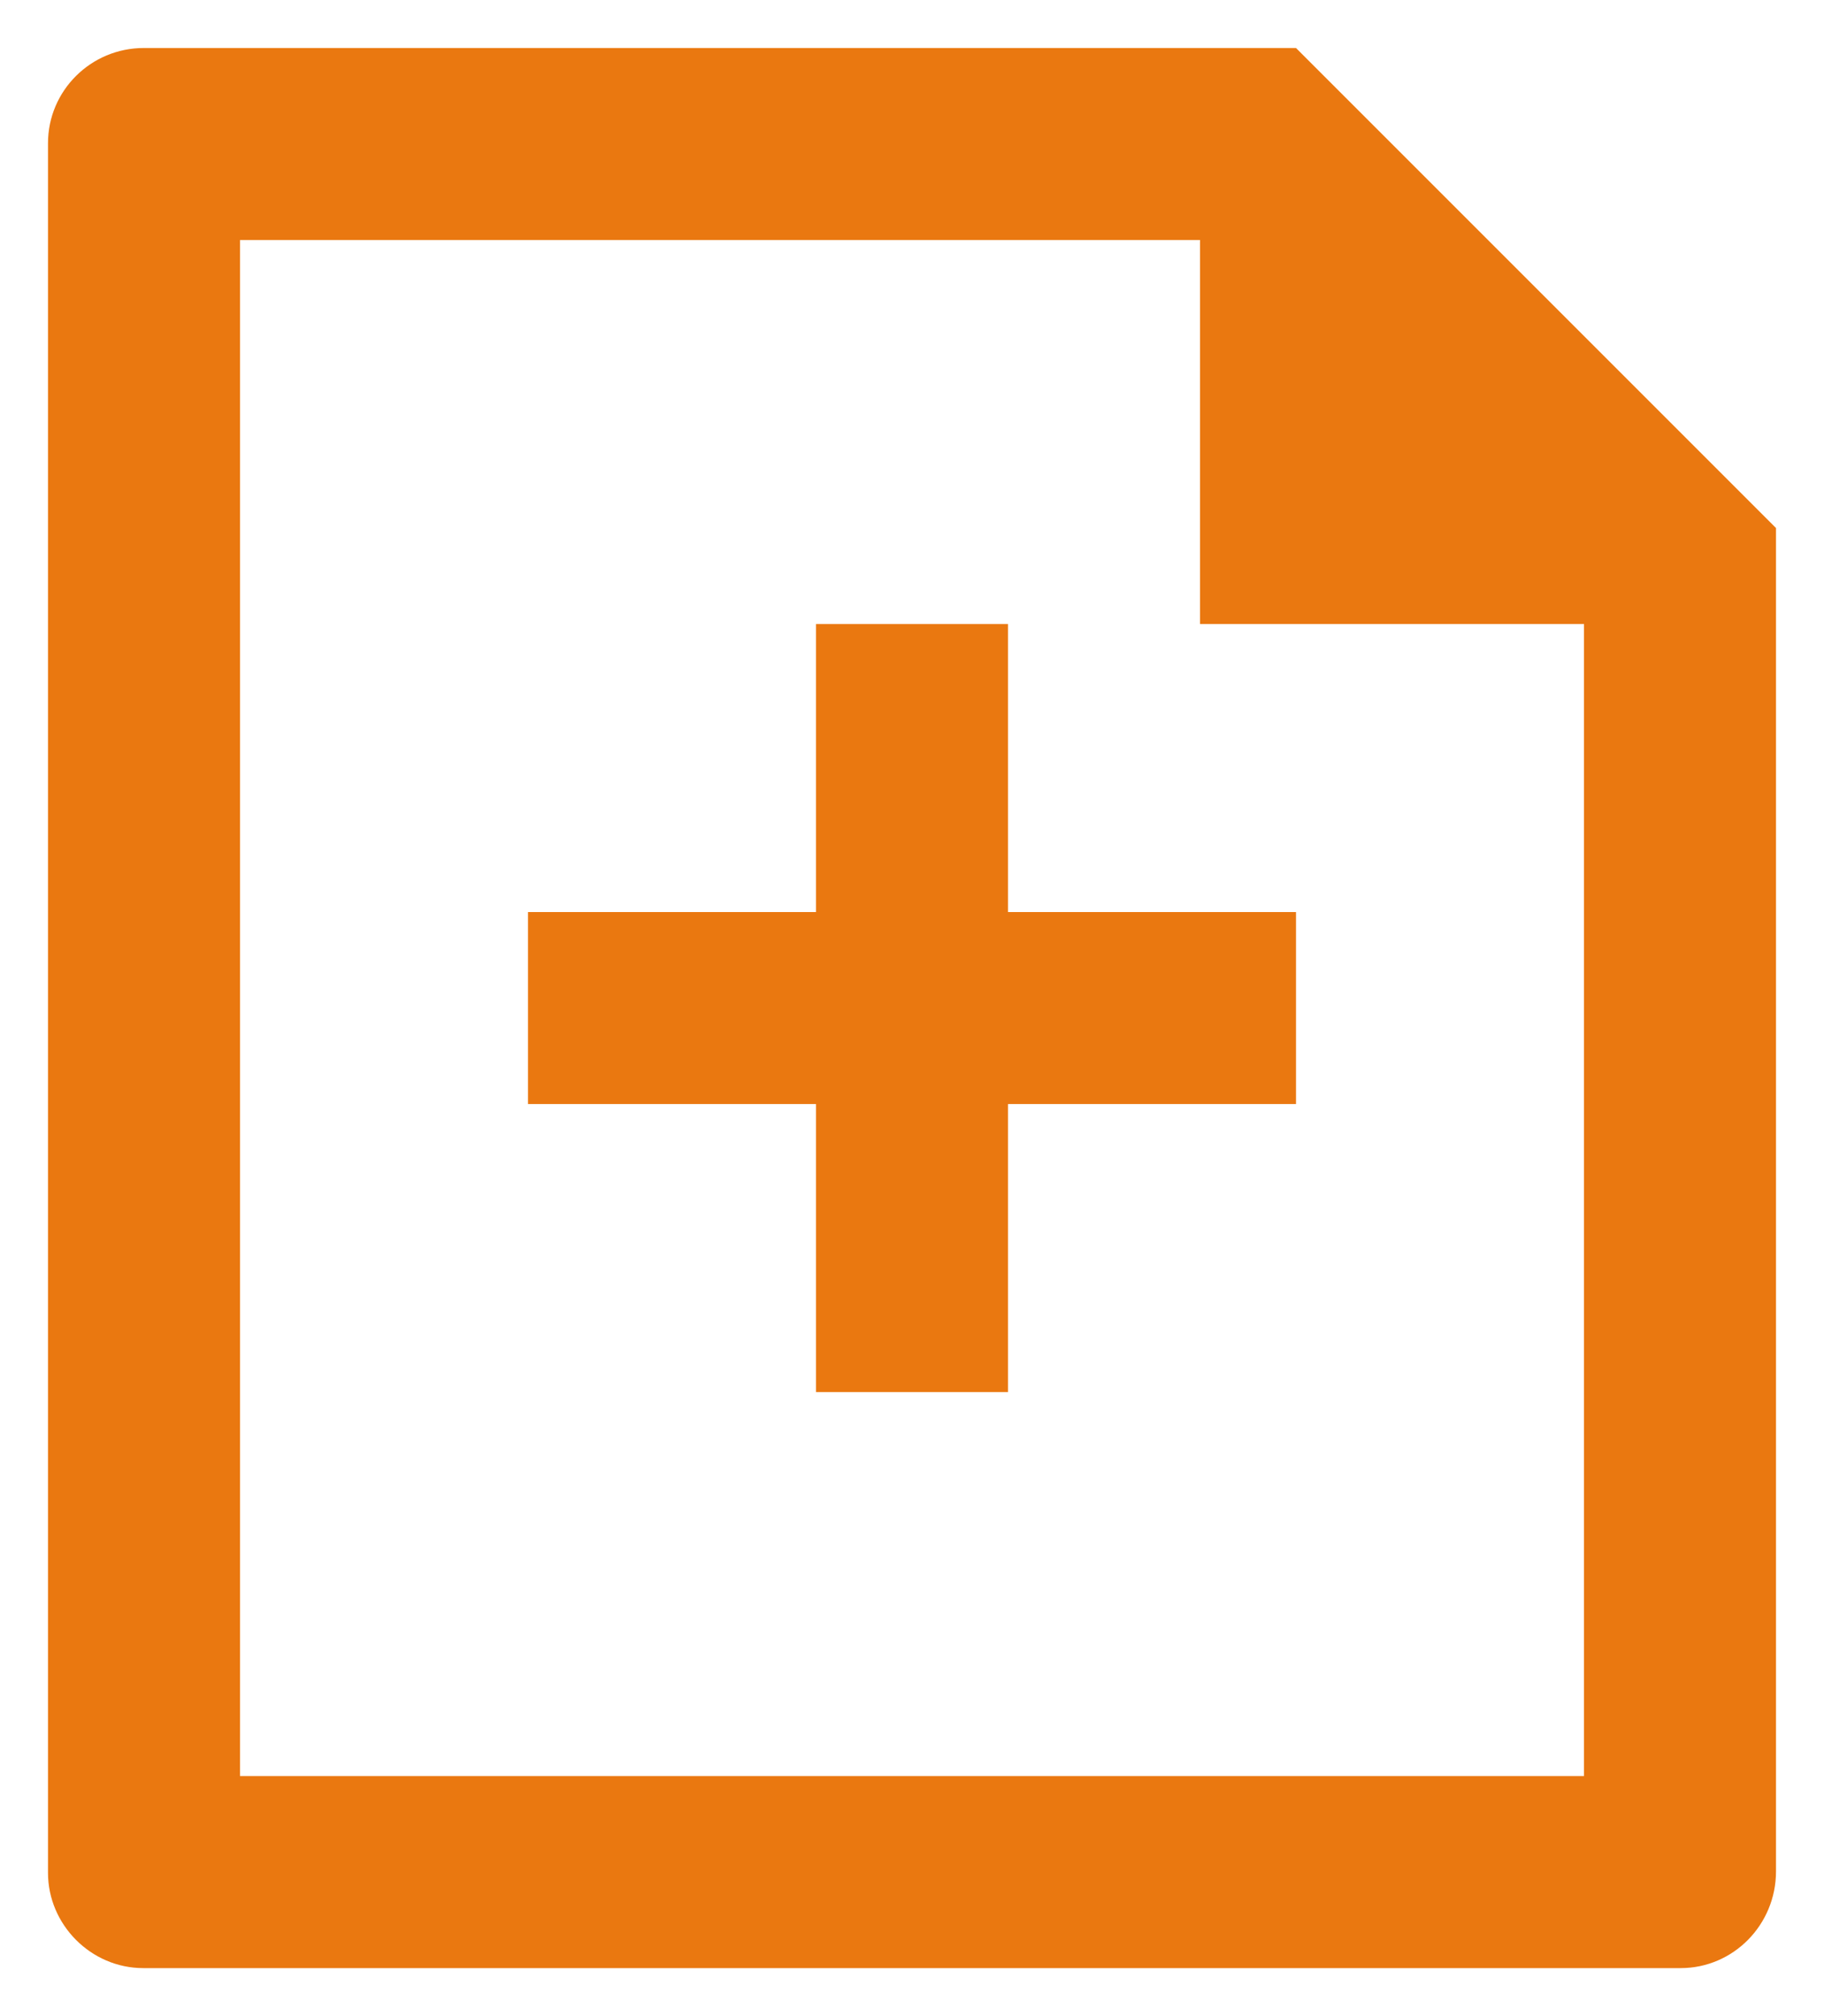 <svg width="19" height="21" viewBox="0 0 19 21" fill="none" xmlns="http://www.w3.org/2000/svg">
<path id="Vector" d="M12.5 2.5H2.5V18.5H16.5V6.5H12.5V2.5ZM0.5 1.492C0.5 0.944 0.947 0.5 1.498 0.5H13.5L18.5 5.5L18.5 19.492C18.5 20.049 18.055 20.5 17.507 20.5H1.493C0.945 20.5 0.5 20.045 0.5 19.508V1.492ZM8.5 9.5V6.5H10.5V9.5H13.5V11.5H10.5V14.5H8.5V11.5H5.5V9.5H8.5Z" fill="#EA7810"/>
</svg>
